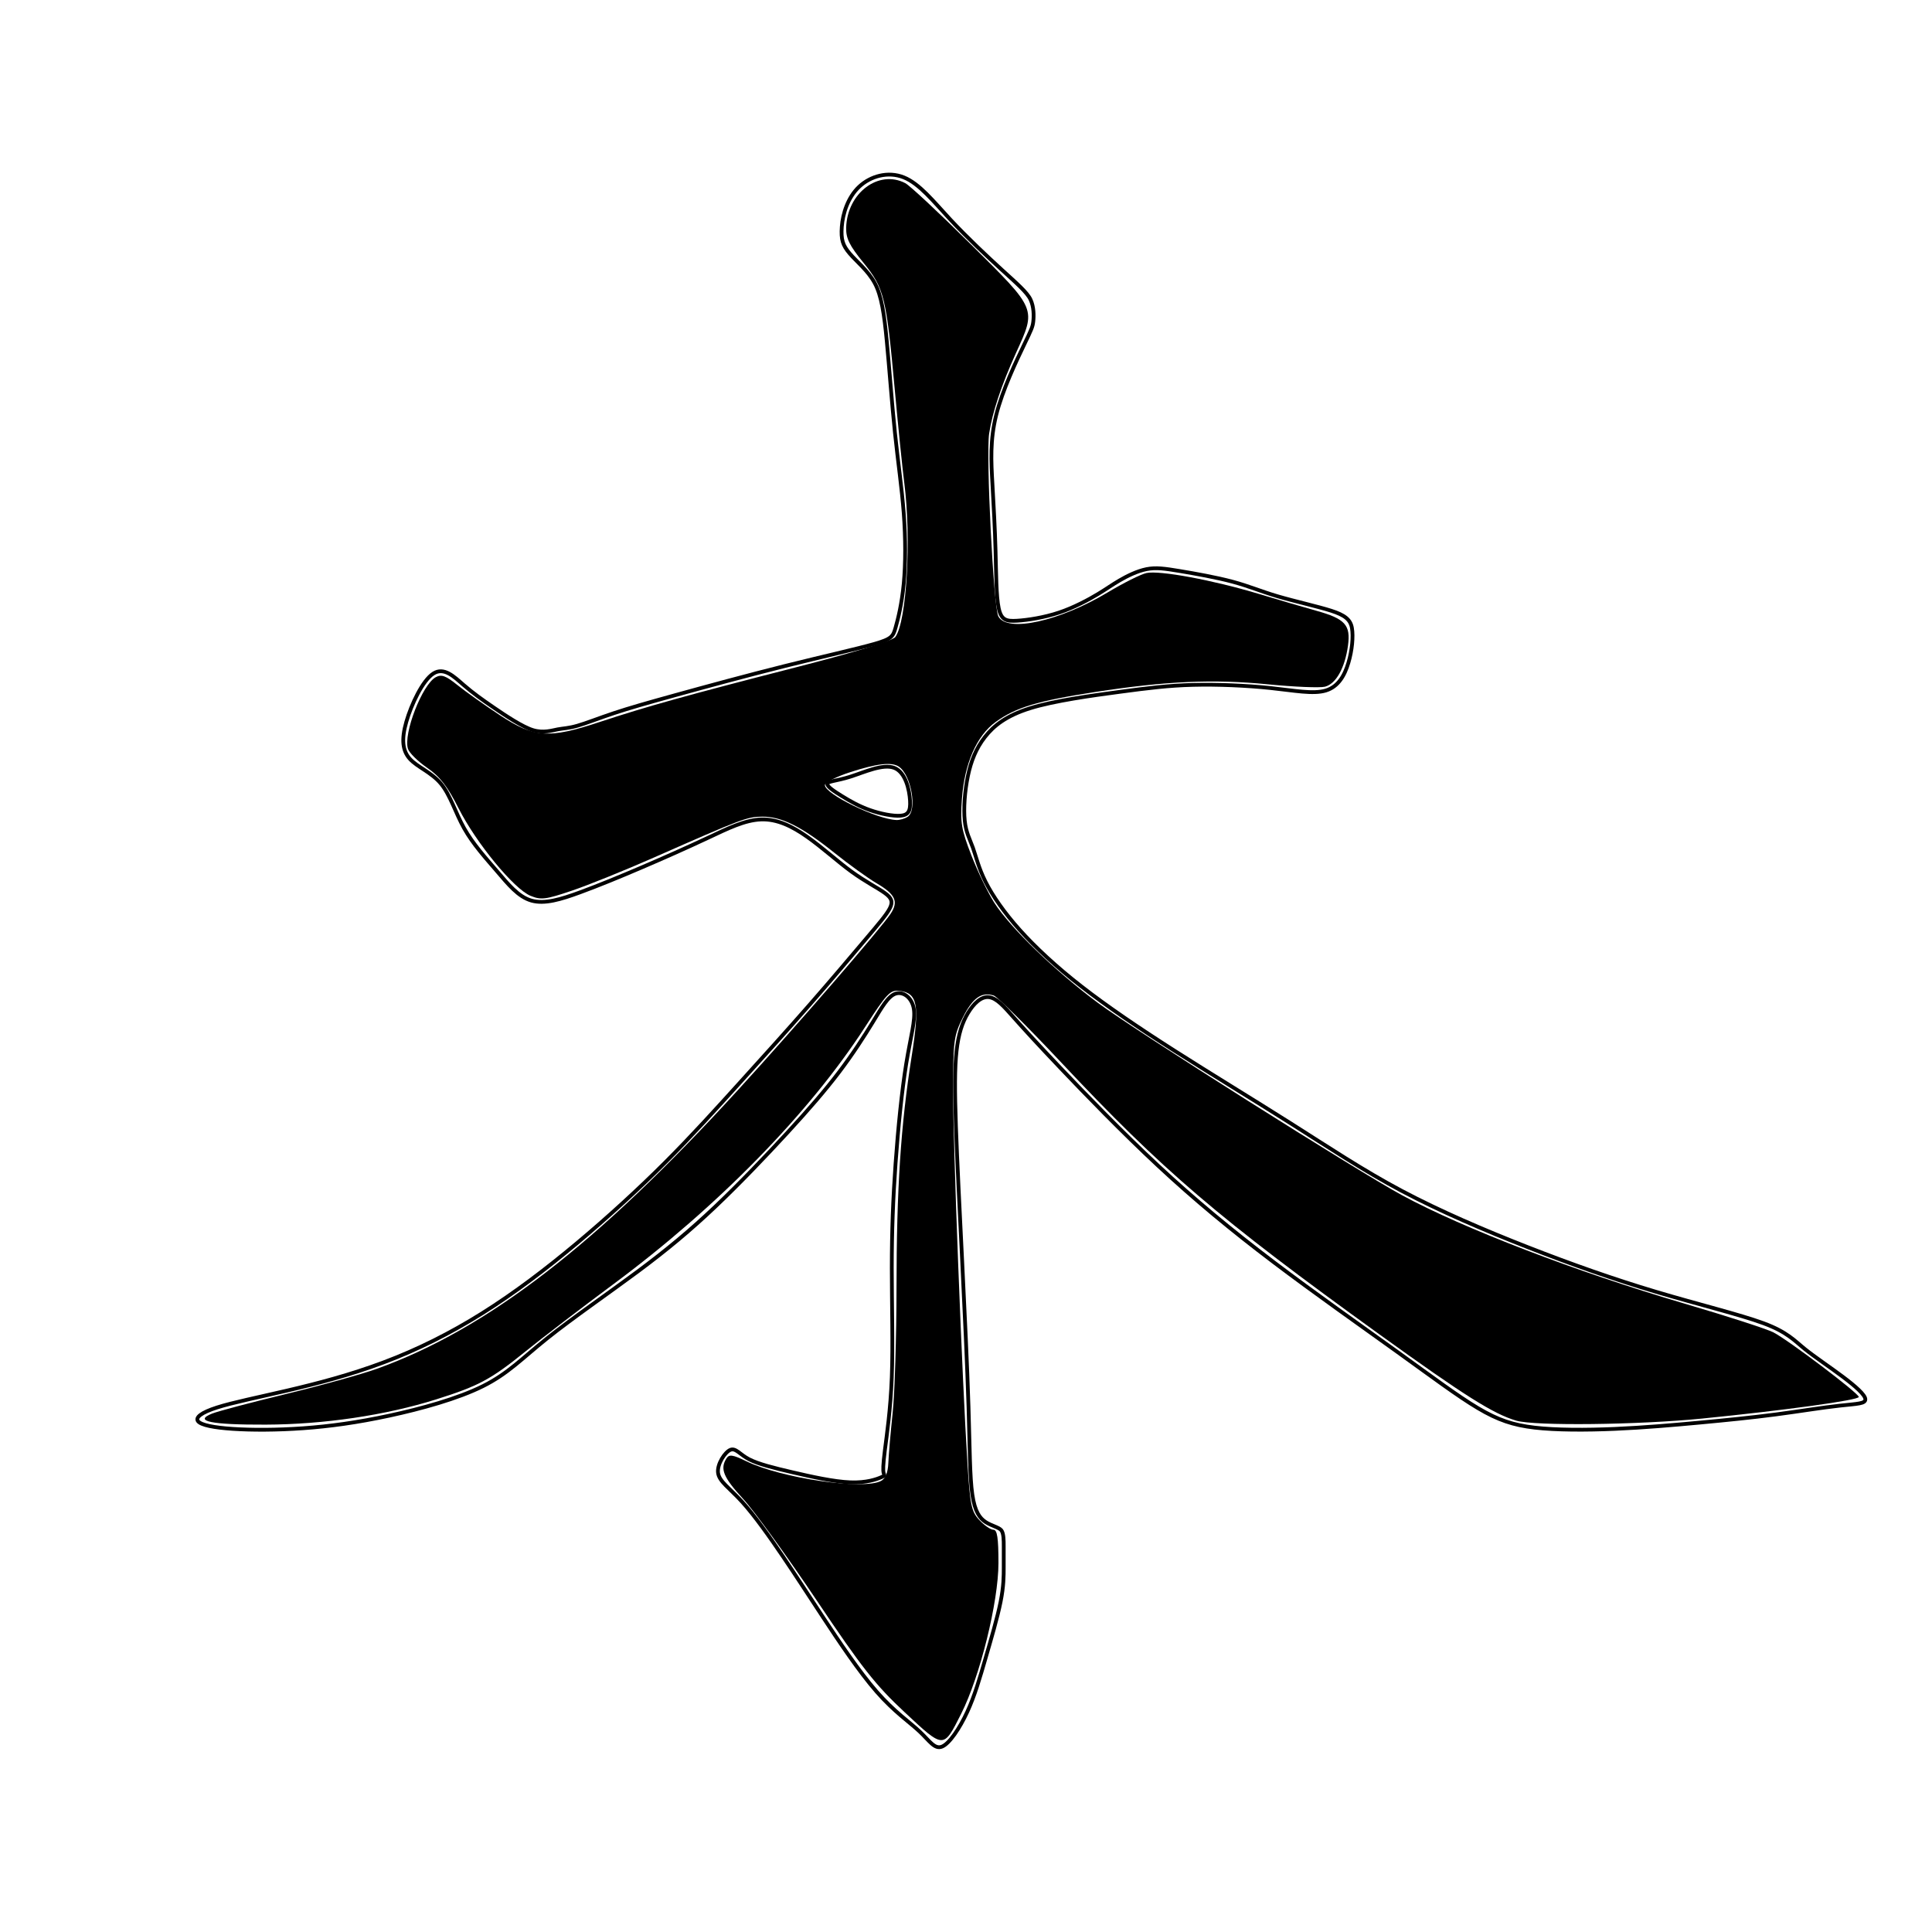 <?xml version="1.0" encoding="UTF-8" standalone="no"?>
<!-- Created with Inkscape (http://www.inkscape.org/) -->

<svg
   xmlns:dc="http://purl.org/dc/elements/1.1/"
   xmlns:cc="http://creativecommons.org/ns#"
   xmlns:rdf="http://www.w3.org/1999/02/22-rdf-syntax-ns#"
   xmlns:svg="http://www.w3.org/2000/svg"
   xmlns="http://www.w3.org/2000/svg"
   xmlns:sodipodi="http://sodipodi.sourceforge.net/DTD/sodipodi-0.dtd"
   xmlns:inkscape="http://www.inkscape.org/namespaces/inkscape"
   width="512"
   height="512"
   viewBox="0 0 512 512"
   version="1.1"
   id="svg8"
   inkscape:version="0.92.4 (5da689c313, 2019-01-14)"
   sodipodi:docname="木U+6728-2.svg">
  <defs
     id="defs2">
    <inkscape:path-effect
       effect="bspline"
       id="path-effect27"
       is_visible="true"
       weight="33.333"
       steps="2"
       helper_size="0"
       apply_no_weight="true"
       apply_with_weight="true"
       only_selected="false" />
    <inkscape:path-effect
       effect="bspline"
       id="path-effect23"
       is_visible="true"
       weight="33.333"
       steps="2"
       helper_size="0"
       apply_no_weight="true"
       apply_with_weight="true"
       only_selected="false" />
  </defs>
  <sodipodi:namedview
     id="base"
     pagecolor="#ffffff"
     bordercolor="#666666"
     borderopacity="1.0"
     inkscape:pageopacity="0.0"
     inkscape:pageshadow="2"
     inkscape:zoom="1"
     inkscape:cx="400"
     inkscape:cy="280"
     inkscape:document-units="px"
     inkscape:current-layer="svg8"
     showgrid="false"
     units="px"
     inkscape:window-width="1920"
     inkscape:window-height="1001"
     inkscape:window-x="-9"
     inkscape:window-y="-9"
     inkscape:window-maximized="1" />
  <g
     inkscape:label="圖層 1"
     inkscape:groupmode="layer"
     id="layer1"
     transform="translate(0,-161.533)" />
  <path
     style="fill:none;stroke:#000000;stroke-width:1px;stroke-linecap:butt;stroke-linejoin:miter;stroke-opacity:1"
     d="M 114.834,178.499 C 112.001,180.332 109.001,186.665 107.667,191.333 106.333,196 106.667,198.999 108.667,201.167 110.668,203.334 114.334,204.667 116.833,207.666 119.333,210.665 120.666,215.333 123,219.5 125.334,223.667 128.667,227.333 131.667,230.833 134.667,234.333 137.333,237.667 140.834,238.666 144.335,239.666 148.668,238.333 153.667,236.5 158.666,234.667 164.335,232.333 170.167,229.833 176,227.333 182.001,224.666 187.467,222.1 192.934,219.533 197.335,217.333 201.667,217.166 205.999,217 210,219 214,221.833 218,224.666 222,228.333 225.667,231 229.334,233.667 232.667,235.334 234.5,236.666 236.333,237.999 236.666,238.999 235.833,240.667 235,242.334 233.001,244.666 229.333,249 225.665,253.335 220.334,259.666 214.5,266.333 208.667,273 202.334,279.999 196,286.999 189.667,294 183.334,300.999 176.341,308.007 169.347,315.015 161.001,322.666 152.834,329.5 144.667,336.333 136.334,342.666 127.834,348 119.333,353.333 110.668,357.666 101.678,361.04 92.688,364.414 84.001,366.666 76.167,368.5 68.334,370.333 61.668,371.666 57.501,373 53.334,374.333 51.668,375.666 52.502,376.667 53.336,377.667 56.667,378.333 61.667,378.667 66.666,379 73.334,379 80.334,378.5 87.333,378 94.668,377 103.167,375.167 111.666,373.333 121.335,370.666 128.001,367.333 134.667,363.999 138.334,359.999 145,354.667 151.665,349.334 161.334,342.666 169.069,336.915 176.804,331.164 183.001,325.999 189.5,319.833 196,313.667 203.001,306.332 208.667,300.166 214.334,294 218.668,288.999 222.334,284.166 226,279.333 229.001,274.666 231.334,270.833 233.667,267 235.334,263.999 237.333,263.332 239.333,262.666 241.667,264.333 242.167,267.333 242.667,270.332 241.334,274.665 240.165,281.85 238.997,289.035 238,298.999 237.333,308.333 236.667,317.667 236.333,326.332 236.333,336 236.333,345.667 236.667,356.332 236.333,364.999 236,373.666 235,380.332 234.5,384.332 234,388.333 234,389.666 234.167,390.333 234.335,391 234.668,391 233.505,391.498 232.343,391.997 229.668,393 225.333,392.833 220.998,392.666 215.001,391.334 210,390.167 205,389 201.001,388 198.544,386.74 196.088,385.48 195,383.666 193.577,384.217 192.155,384.768 190.001,387.999 190.289,390.305 190.578,392.611 193.334,394.334 196.667,398 199.999,401.666 204,407.333 207.5,412.5 211,417.667 214,422.333 218.167,428.667 222.333,435 227.667,443 232.333,448.333 237,453.667 241,456.333 243.667,458.833 246.333,461.333 247.666,463.666 249.642,462.871 251.617,462.075 254.334,457.999 256.334,453.666 258.333,449.333 259.667,444.665 261.167,439.5 262.667,434.334 264.334,428.665 265.167,424.499 266,420.333 266,417.666 266,415.333 266,413 266,410.999 266,409.666 266,408.333 266,406.332 265.36,405.538 264.72,404.744 262.667,404.333 261.167,403.333 259.666,402.332 258.333,400.667 257.667,396 257,391.333 257,383.666 256.667,372.833 256.333,362.001 255.667,347.999 255,334.508 254.334,321.017 253.667,307.999 253.333,298.499 253,288.999 253,282.999 253.5,278.499 254,273.999 255,270.999 256.5,268.499 258,266 260.001,263.999 262.082,264.262 264.164,264.524 266,266.667 268.667,269.667 271.333,272.667 274.667,276.333 281.167,283.167 287.667,290 297.333,300 306.918,308.932 316.503,317.865 326.333,326 337.412,334.388 348.49,342.777 360.667,351.333 370.167,358.167 379.667,365 386.333,370 391.667,373.167 397,376.334 401.001,377.667 406.667,378.333 412.333,379 420.334,379 428.001,378.667 435.667,378.333 443.334,377.667 450.501,377 457.667,376.333 464.334,375.667 470.667,374.833 477,374 483.001,373 487.667,372.5 492.334,372 494.334,372 494.334,370.834 494.334,369.668 491.667,367.333 488.333,364.833 485,362.333 481,359.667 478.317,357.514 475.634,355.36 473.667,353 467.334,350.667 461.001,348.334 450.001,345.667 438.834,342.333 427.667,339 416.334,335 404.834,330.5 393.333,326 381.667,321 371.487,315.603 361.308,310.205 352,304 342,297.667 332,291.333 321,284.667 311.333,278.5 301.667,272.333 293.334,266.667 286.583,261.411 279.833,256.156 274.333,251 270.245,246.446 266.156,241.892 263,237.333 261.167,233.666 259.333,229.999 258.666,226.999 257.833,224.666 257,222.333 256,220.666 255.667,217.5 255.333,214.333 255.667,209.666 256.5,205.666 257.334,201.666 258.667,198.332 261,195.333 263.333,192.333 266.668,189.666 272.98,187.692 279.292,185.718 289.334,184.333 296.834,183.333 304.334,182.333 309.668,181.667 316.167,181.5 322.666,181.333 330.334,181.667 336.667,182.333 343,183 348.001,184 351.334,183 354.667,181.999 356.334,178.999 357.334,175.666 358.333,172.334 358.667,168.666 358.274,166.413 357.88,164.16 356.333,163 352.826,161.869 349.318,160.737 343.001,159.333 338.5,158 334,156.667 331,155.334 326.667,154.167 322.333,153 316.667,152 312.667,151.333 308.667,150.667 306.334,150.333 303.834,150.833 301.334,151.333 298.668,152.666 296.668,153.833 294.667,155 293.334,155.999 290.962,157.43 288.589,158.861 284.668,160.999 280.667,162.333 276.666,163.667 272.334,164.333 269.501,164.5 266.667,164.667 265.334,164.334 264.667,161.165 264,157.996 264,151.999 263.833,146 263.667,140 263.333,133.999 263,128.166 262.667,122.333 262.333,116.666 264,110 265.667,103.333 269.334,95.665 271.334,91.499 273.334,87.332 273.667,86.665 273.834,85.168 274,83.67 274,81.332 273.108,79.402 272.217,77.471 269.333,75 265.5,71.5 261.667,68 256.333,63 251.833,58.167 247.333,53.333 243.667,48.667 239.501,47 235.335,45.333 230.668,46.666 227.667,49.5 224.667,52.333 223.334,56.665 223.084,60.083 222.833,63.5 223.333,64.999 225.167,67.167 227.001,69.334 230,71.667 231.81,75.003 233.62,78.339 234.333,83.332 235,90.333 235.667,97.334 236.333,106.666 237.167,114.666 238,122.666 239,129.333 239.5,136 240,142.667 240,149.332 239.5,154.666 239,159.999 238,163.999 237.334,166.332 236.667,168.666 236.334,169.332 231.659,170.668 226.985,172.003 218.001,174 208,176.5 198,179 187.001,182 179.212,184.154 171.422,186.308 166.668,187.666 162.667,189 158.667,190.333 155.335,191.666 153.001,192.333 150.667,193 149.334,193 147.817,193.283 146.3,193.567 144.001,194.333 141.23,193.486 138.46,192.64 134,189.667 130.833,187.5 127.667,185.333 125.334,183.667 122.833,181.5 120.333,179.333 117.667,176.667 114.834,178.499 Z"
     id="path21"
     inkscape:connector-curvature="0"
     inkscape:path-effect="#path-effect23"
     inkscape:original-d="M 115,174 C 112.001,180.33233 109.001,186.66567 106,193 106.3344,195.99957 106.66767,198.999 107,202 110.66874,203.33272 114.33433,204.66567 118,206 119.33413,210.66495 120.66767,215.33233 122,220 125.3348,223.66619 128.66767,227.33233 132,231 134.6677,234.33238 137.33433,237.66567 140,241 144.33449,239.66562 148.66767,238.33233 153,237 158.6661,234.66631 164.33433,232.33233 170,230 175.99972,227.3329 182.001,224.66567 188,222 192.99999,219.66614 197.33433,217.33233 202,215 205.99997,216.99849 210.001,218.999 214,221 218.0006,224.6653 222.001,228.33233 226,232 229.3343,233.66565 232.66767,235.33233 236,237 236.33429,237.99888 236.66767,238.999 237,240 234.9998,242.33373 233.001,244.66567 231,247 225.66522,253.33524 220.33433,259.66567 215,266 208.66659,273.00019 202.33433,279.999 196,287 189.66672,294.00005 183.33433,300.999 177,308 169.33319,315.00005 161.001,322.66567 153,330 144.66658,336.33316 136.33433,342.66567 128,349 119.33317,353.33291 110.66767,357.66567 102,362 92.666375,364.33266 84.001,366.66567 75,369 68.333459,370.33251 61.667667,371.66567 55,373 53.334045,374.33256 51.667667,375.66567 50,377 53.336528,377.66611 56.667667,378.33233 60,379 66.666128,378.999 73.334333,378.999 80,379 87.333233,377.99915 94.667667,376.999 102,376 111.6662,373.33274 121.33433,370.66567 131,368 134.66722,363.99949 138.33433,359.999 142,356 151.66515,349.33407 161.33433,342.66567 171,336 176.667,330.99959 183.001,325.999 189,321 195.99974,313.66699 203.001,306.33233 210,299 214.33373,293.9997 218.66767,288.999 223,284 226.00036,279.33333 229.001,274.66567 232,270 233.66725,266.99975 235.33433,263.999 237,261 239.33341,262.66501 241.66767,264.33233 244,266 242.66777,270.33198 241.33433,274.66567 240,279 238.6673,289.00176 238.001,298.999 237,309 236.66763,317.66661 236.33433,326.33233 236,335 236.33437,345.66694 236.66767,356.33233 237,367 236.00091,373.66627 235.001,380.33233 234,387 234.001,388.33256 234.001,389.66567 234,391 234.33458,390.999 234.66767,390.999 235,391 232.34233,391.996 229.66767,392.999 227,394 220.99829,392.66506 215.001,391.33233 209,390 205.00051,388.99888 201.001,387.999 197,387 196.33422,385.33204 195.001,383.66567 194,382 192.00135,384.6652 190.001,387.999 188,391 190.33523,392.99977 193.33433,394.33233 196,396 200.0006,401.66509 204.001,407.33233 208,413 211.0011,417.66583 214.001,422.33233 217,427 222.33462,434.99943 227.66767,442.999 233,451 237.00112,453.66574 241.001,456.33233 245,459 246.33426,461.3322 247.66767,463.66567 249,466 252.00142,462.33183 254.33433,457.999 257,454 258.33395,449.33368 259.66767,444.66567 261,440 262.66724,434.33378 264.33433,428.66567 266,423 266.001,420.33289 266.001,417.66567 266,415 266.001,412.99975 266.001,410.999 266,409 266.001,408.33267 266.001,406.33233 266,405 264.66867,404.999 262.66767,404.33233 261,404 259.66705,402.33156 258.33433,400.66567 257,399 257.001,391.33289 257.001,383.66567 257,376 256.33442,362.00083 255.66767,347.999 255,334 254.66769,320.99988 253.66767,307.999 253,295 253.001,288.99944 253.001,282.999 253,277 254.00083,273.9995 255.001,270.999 256,268 258.0002,265.9998 260.001,263.999 262,262 264,264.66433 266.001,266.66567 268,269 271.33445,272.6658 274.66767,276.33233 278,280 287.6678,289.99914 297.33433,299.999 307,310 316.66768,317.66568 326.33433,325.999 336,334 348.3342,342.9989 360.66767,351.33233 373,360 379.66756,364.99892 386.33433,369.999 393,375 397.0009,376.3323 401.001,377.66567 405,379 412.33323,379.66557 420.33433,378.999 428,379 435.66667,378.33242 443.33433,377.66567 451,377 457.66673,376.33243 464.33433,375.66567 471,375 477.00002,373.99916 483.001,372.999 489,372 492.3337,371.999 494.33433,371.999 497,372 494.33533,369.66654 491.66767,367.33233 489,365 485.00089,362.33226 481.001,359.66567 477,357 475.66759,355.33224 473.66767,352.999 472,351 461.00154,348.33246 450.001,345.66567 439,343 427.66693,338.99874 416.33433,334.999 405,331 393.33374,325.99875 381.66767,320.999 370,316 361.00063,310.66545 352.001,303.999 343,298 332.00072,291.33216 321.001,284.66567 310,278 301.66745,272.33218 293.33433,266.66567 285,261 279.66753,256.33221 274.33433,250.999 269,246 266.00098,241.99898 263.001,237.33233 260,233 259.33437,229.99914 258.66767,226.999 258,224 257.00125,222.33275 256.001,220.66567 255,219 255.33427,214.33316 255.66767,209.66567 256,205 257.33403,201.66643 258.66767,198.33233 260,195 263.33313,192.3333 266.66767,189.66567 270,187 279.33126,185.99933 289.33433,184.33233 299,183 304.33372,182.33241 309.66767,181.66567 315,181 322.66607,181.33226 330.33433,181.66567 338,182 343.00038,182.99888 348.001,183.999 353,185 354.66741,181.99946 356.33433,178.999 358,176 358.3342,172.33379 358.66767,168.66567 359,165 358.0013,163.9993 356.33433,162.999 355,162 349.33365,160.66551 343.001,159.33233 337,158 334.00063,156.6655 331.001,155.33233 328,154 322.33346,152.99885 316.66767,151.999 311,151 308.66734,150.66562 306.33433,150.33233 304,150 301.33337,151.33281 298.66767,152.66567 296,154 294.66707,154.99945 293.33433,155.999 292,157 288.66487,159.00068 284.66767,160.999 281,163 276.66626,163.66588 272.33433,164.33233 268,165 266.66732,164.66558 265.33433,164.33233 264,164 263.66749,157.99582 264.001,151.999 264,146 263.66772,140 263.33433,133.999 263,128 262.66772,122.33322 262.33433,116.66567 262,111 265.66706,103.3336 269.33433,95.665667 273,88 273.33428,87.332438 273.66767,86.665667 274,86 274.001,83.669867 274.001,81.332333 274,79 272.33505,77.333048 269.33433,74.999 267,73 261.66748,67.998824 256.33433,62.999 251,58 247.33431,53.332304 243.66767,48.665667 240,44 235.33447,45.332295 230.66767,46.665667 226,48 224.66733,52.333437 223.33433,56.665667 222,61 223.3347,63.332977 223.33433,64.999 224,67 227.0019,69.333033 230.001,71.665667 233,74 233.66764,78.332133 234.33433,83.332333 235,88 235.66779,97.334013 236.33433,106.66567 237,116 238.0011,122.66633 239.001,129.33233 240,136 240.001,142.6665 240.001,149.33233 240,156 239.00085,159.9996 238.001,163.999 237,168 236.66757,168.66586 236.33433,169.33233 236,170 226.9848,172.0026 218.001,173.999 209,176 197.99958,178.99939 187.001,181.999 176,185 171.33383,185.99911 166.66767,187.66567 162,189 158.66682,190.33267 155.33433,191.66567 152,193 150.66718,192.999 149.33433,192.999 148,193 146.33308,193.66617 144.001,194.33233 142,195 137.9986,193.33133 134.001,189.66567 130,187 127.66753,185.33224 125.33433,183.66567 123,182 120.33412,179.33212 117.66767,176.66567 115,174 Z" />
  <path
     style="fill:none;stroke:#000000;stroke-width:1px;stroke-linecap:butt;stroke-linejoin:miter;stroke-opacity:1"
     d="M 237.001,203.499 C 234.001,202.333 229.001,204.666 225.334,205.833 221.667,207 219.334,207 219.245,207.718 219.155,208.437 221,209.667 223.167,211 225.333,212.333 227.667,213.667 230.5,214.667 233.334,215.667 236.667,216.333 238.667,216.166 240.667,215.999 241.334,214.999 241.168,212.168 241.001,209.338 240,204.666 237.001,203.499 Z"
     id="path25"
     inkscape:connector-curvature="0"
     inkscape:path-effect="#path-effect27"
     inkscape:original-d="M 239,200 C 234.001,202.33233 229.001,204.66567 224,207 221.6671,206.999 219.33433,206.999 217,207 219.00186,208.66638 221.001,209.66567 223,211 225.33406,212.33218 227.66767,213.66567 230,215 233.33387,215.66557 236.66767,216.33233 240,217 240.66751,215.99923 241.33433,214.999 242,214 241.00215,209.33772 240.001,204.66567 239,200 Z" />
  <path
     d="M 239.769,453.789 C 232.006,446.546 228.407,441.97 216.461,424.158 208.691,412.572 199.918,400.466 196.967,397.255 191.693,391.519 190.762,389.272 192.511,386.51 193.242,385.356 194.141,385.484 197.824,387.266 207.141,391.777 228.863,394.935 233.5,392.454 234.665,391.83 235.319,390.207 235.417,387.693 235.5,385.595 236.017,379.608 236.566,374.389 237.116,369.17 237.573,354.237 237.583,341.204 237.602,315.104 238.717,298.098 241.6,279.932 243.767,266.285 243.181,263.142 238.368,262.586 235.917,262.303 235.022,263.244 229.229,272.201 214.501,294.969 190.195,319.805 162.6,340.284 154.075,346.61 143.606,354.618 139.337,358.08 130.134,365.539 126.867,367.297 115.62,370.841 102.206,375.067 85.905,377.485 70.434,377.542 55.876,377.596 51.152,376.614 56.259,374.595 57.821,373.977 66.641,371.644 75.858,369.411 85.074,367.178 95.874,364.181 99.858,362.75 129.098,352.244 158.24,329.753 195.543,288.9 211.33,271.611 233.517,245.982 236.067,242.091 238.165,238.889 237.261,236.978 232.259,234.041 229.972,232.698 224.95,229.074 221.1,225.987 212.456,219.058 207.142,216.393 202.034,216.424 197.982,216.448 196.683,216.938 173.259,227.269 165.646,230.627 155.885,234.571 151.567,236.033 144.582,238.398 143.371,238.548 140.576,237.39 136.19,235.573 126.171,223.38 121.531,214.212 118.563,208.347 116.584,205.797 113.187,203.46 110.737,201.774 108.455,199.519 108.115,198.447 106.838,194.425 111.91,181.375 115.495,179.456 117.002,178.65 118.161,179.075 121.241,181.562 123.364,183.277 128.42,186.866 132.478,189.54 141.595,195.545 145.401,195.807 158.879,191.353 171.394,187.218 181.711,184.343 211.1,176.805 226.453,172.867 236.547,169.79 237.259,168.83 240.28,164.756 241.555,142.801 239.637,127.9 239.141,124.05 238.017,113.025 237.138,103.4 234.877,78.633 234.314,76.353 228.793,69.585 225.126,65.089 224.174,63.159 224.244,60.359 224.474,51.169 232.857,44.849 239.916,48.543 241.117,49.172 248.954,56.485 257.331,64.793 274.872,82.191 274.645,81.645 269.252,93.525 265.377,102.061 262.99,109.226 262.134,114.9 261.257,120.703 263.287,160.946 264.577,163.357 266.913,167.721 280.759,164.671 293.6,156.964 297.725,154.488 302.317,152.192 303.803,151.862 307.266,151.093 321.416,153.719 333.6,157.392 338.825,158.967 345.66,160.968 348.789,161.838 356.483,163.978 357.979,165.62 357.228,171.1 356.415,177.027 354.046,181.25 351.12,181.984 349.777,182.322 342.985,182.038 336.027,181.354 321.514,179.927 308.97,180.488 290.1,183.408 274.839,185.77 269.165,187.484 263.847,191.336 258.803,194.99 255.594,202.337 254.912,211.789 254.461,218.04 254.767,219.845 257.437,226.715 259.108,231.014 261.838,236.654 263.504,239.25 267.779,245.912 279.593,257.323 290.98,265.786 300.796,273.082 359.602,310.277 371.6,316.778 387.786,325.549 417.751,337.043 446.329,345.443 457.609,348.759 468.247,352.2 469.969,353.09 474.001,355.174 492.6,369.242 492.6,370.208 492.6,371.049 473.108,373.737 451.108,375.929 434.135,377.62 406.742,377.931 401.829,376.488 395.763,374.707 388.151,369.907 365.58,353.633 322.895,322.856 308.105,310.215 281.075,281.404 272.289,272.039 264.312,264.127 263.35,263.821 260.104,262.79 257.745,264.468 255.166,269.643 252.782,274.428 252.598,275.788 252.577,288.846 252.555,303.073 254.969,365.677 256.405,388.116 257.104,399.021 257.443,400.604 259.568,402.866 260.877,404.26 262.545,405.4 263.274,405.4 264.275,405.4 264.6,407.564 264.6,414.23 264.6,424.535 259.723,444.251 254.724,454.153 249.991,463.529 250.213,463.535 239.769,453.789 Z M 240.515,216.473 C 243.141,214.812 241.498,205.367 238.2,203.165 236.3,201.897 232.474,202.325 225.421,204.597 221.669,205.805 218.6,207.361 218.6,208.055 218.6,210.43 232.358,217.138 237.6,217.318 238.425,217.346 239.737,216.966 240.515,216.473 Z"
     id="path29"
     inkscape:connector-curvature="0" />
</svg>
